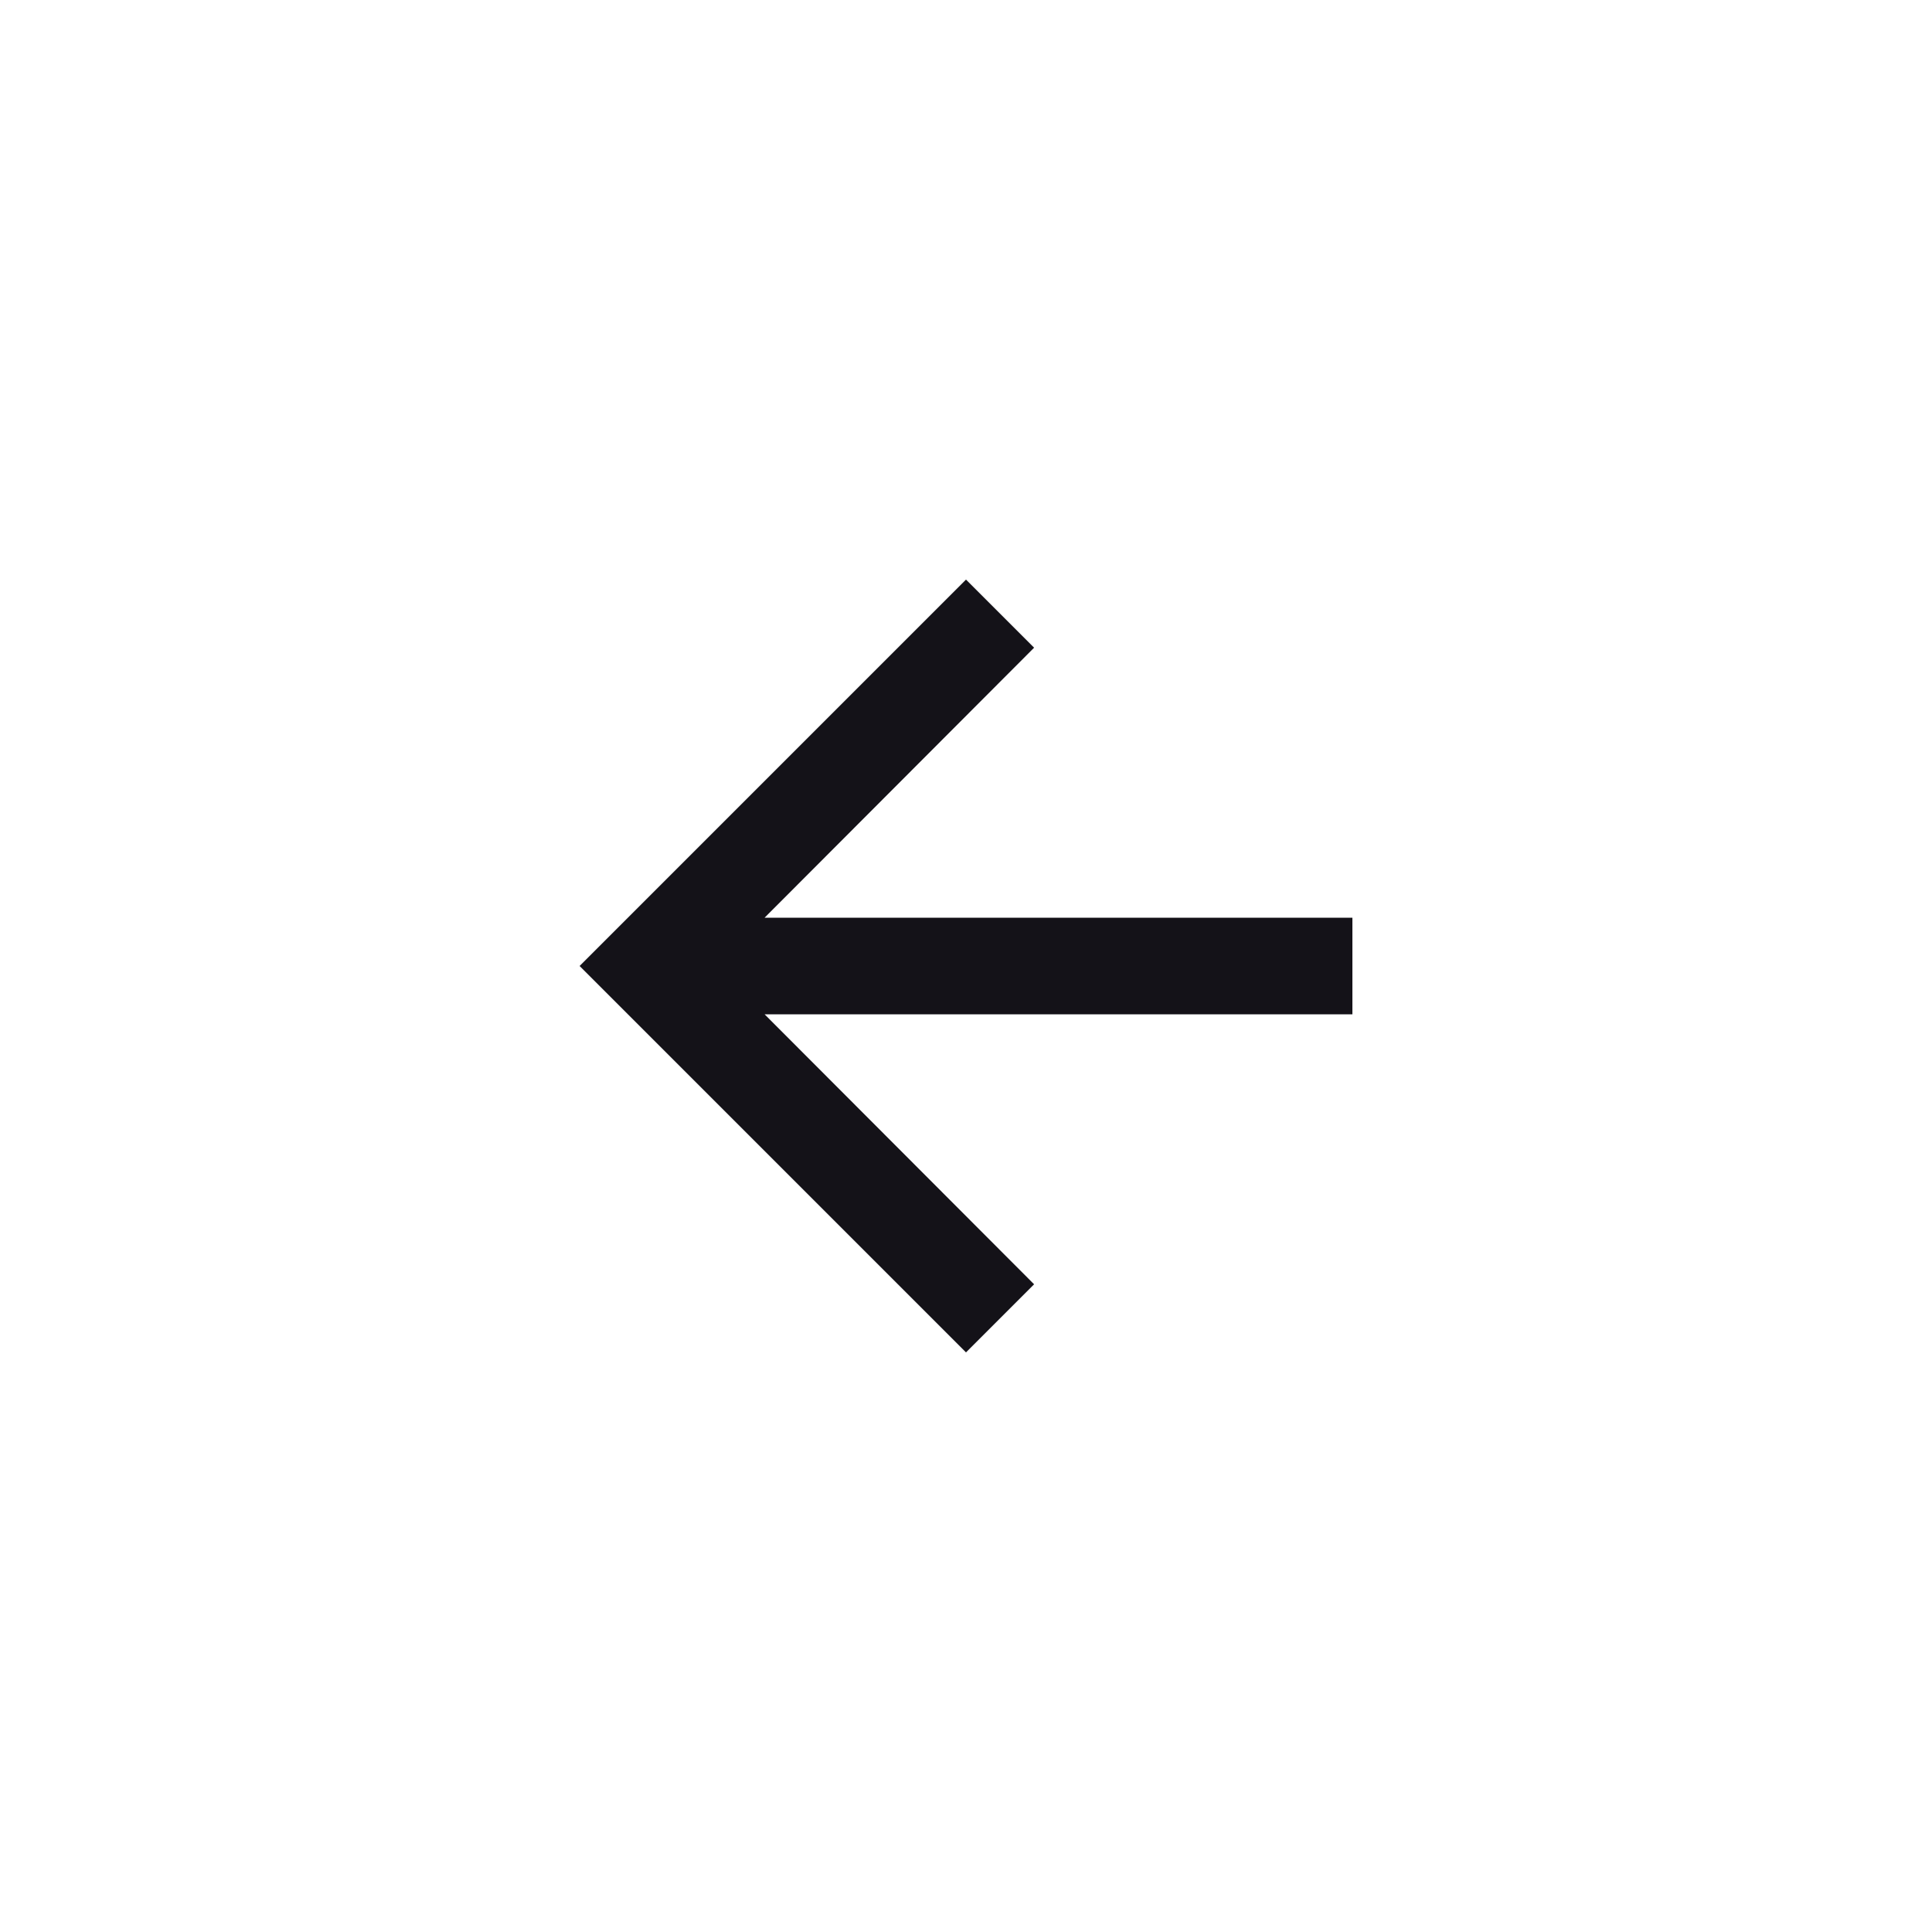 <svg width="40" height="40" viewBox="0 0 40 40" fill="none" xmlns="http://www.w3.org/2000/svg">
<path d="M20 28L21.41 26.59L15.83 21L28 21L28 19L15.83 19L21.41 13.41L20 12L12 20L20 28Z" fill="#141218"/>
</svg>

